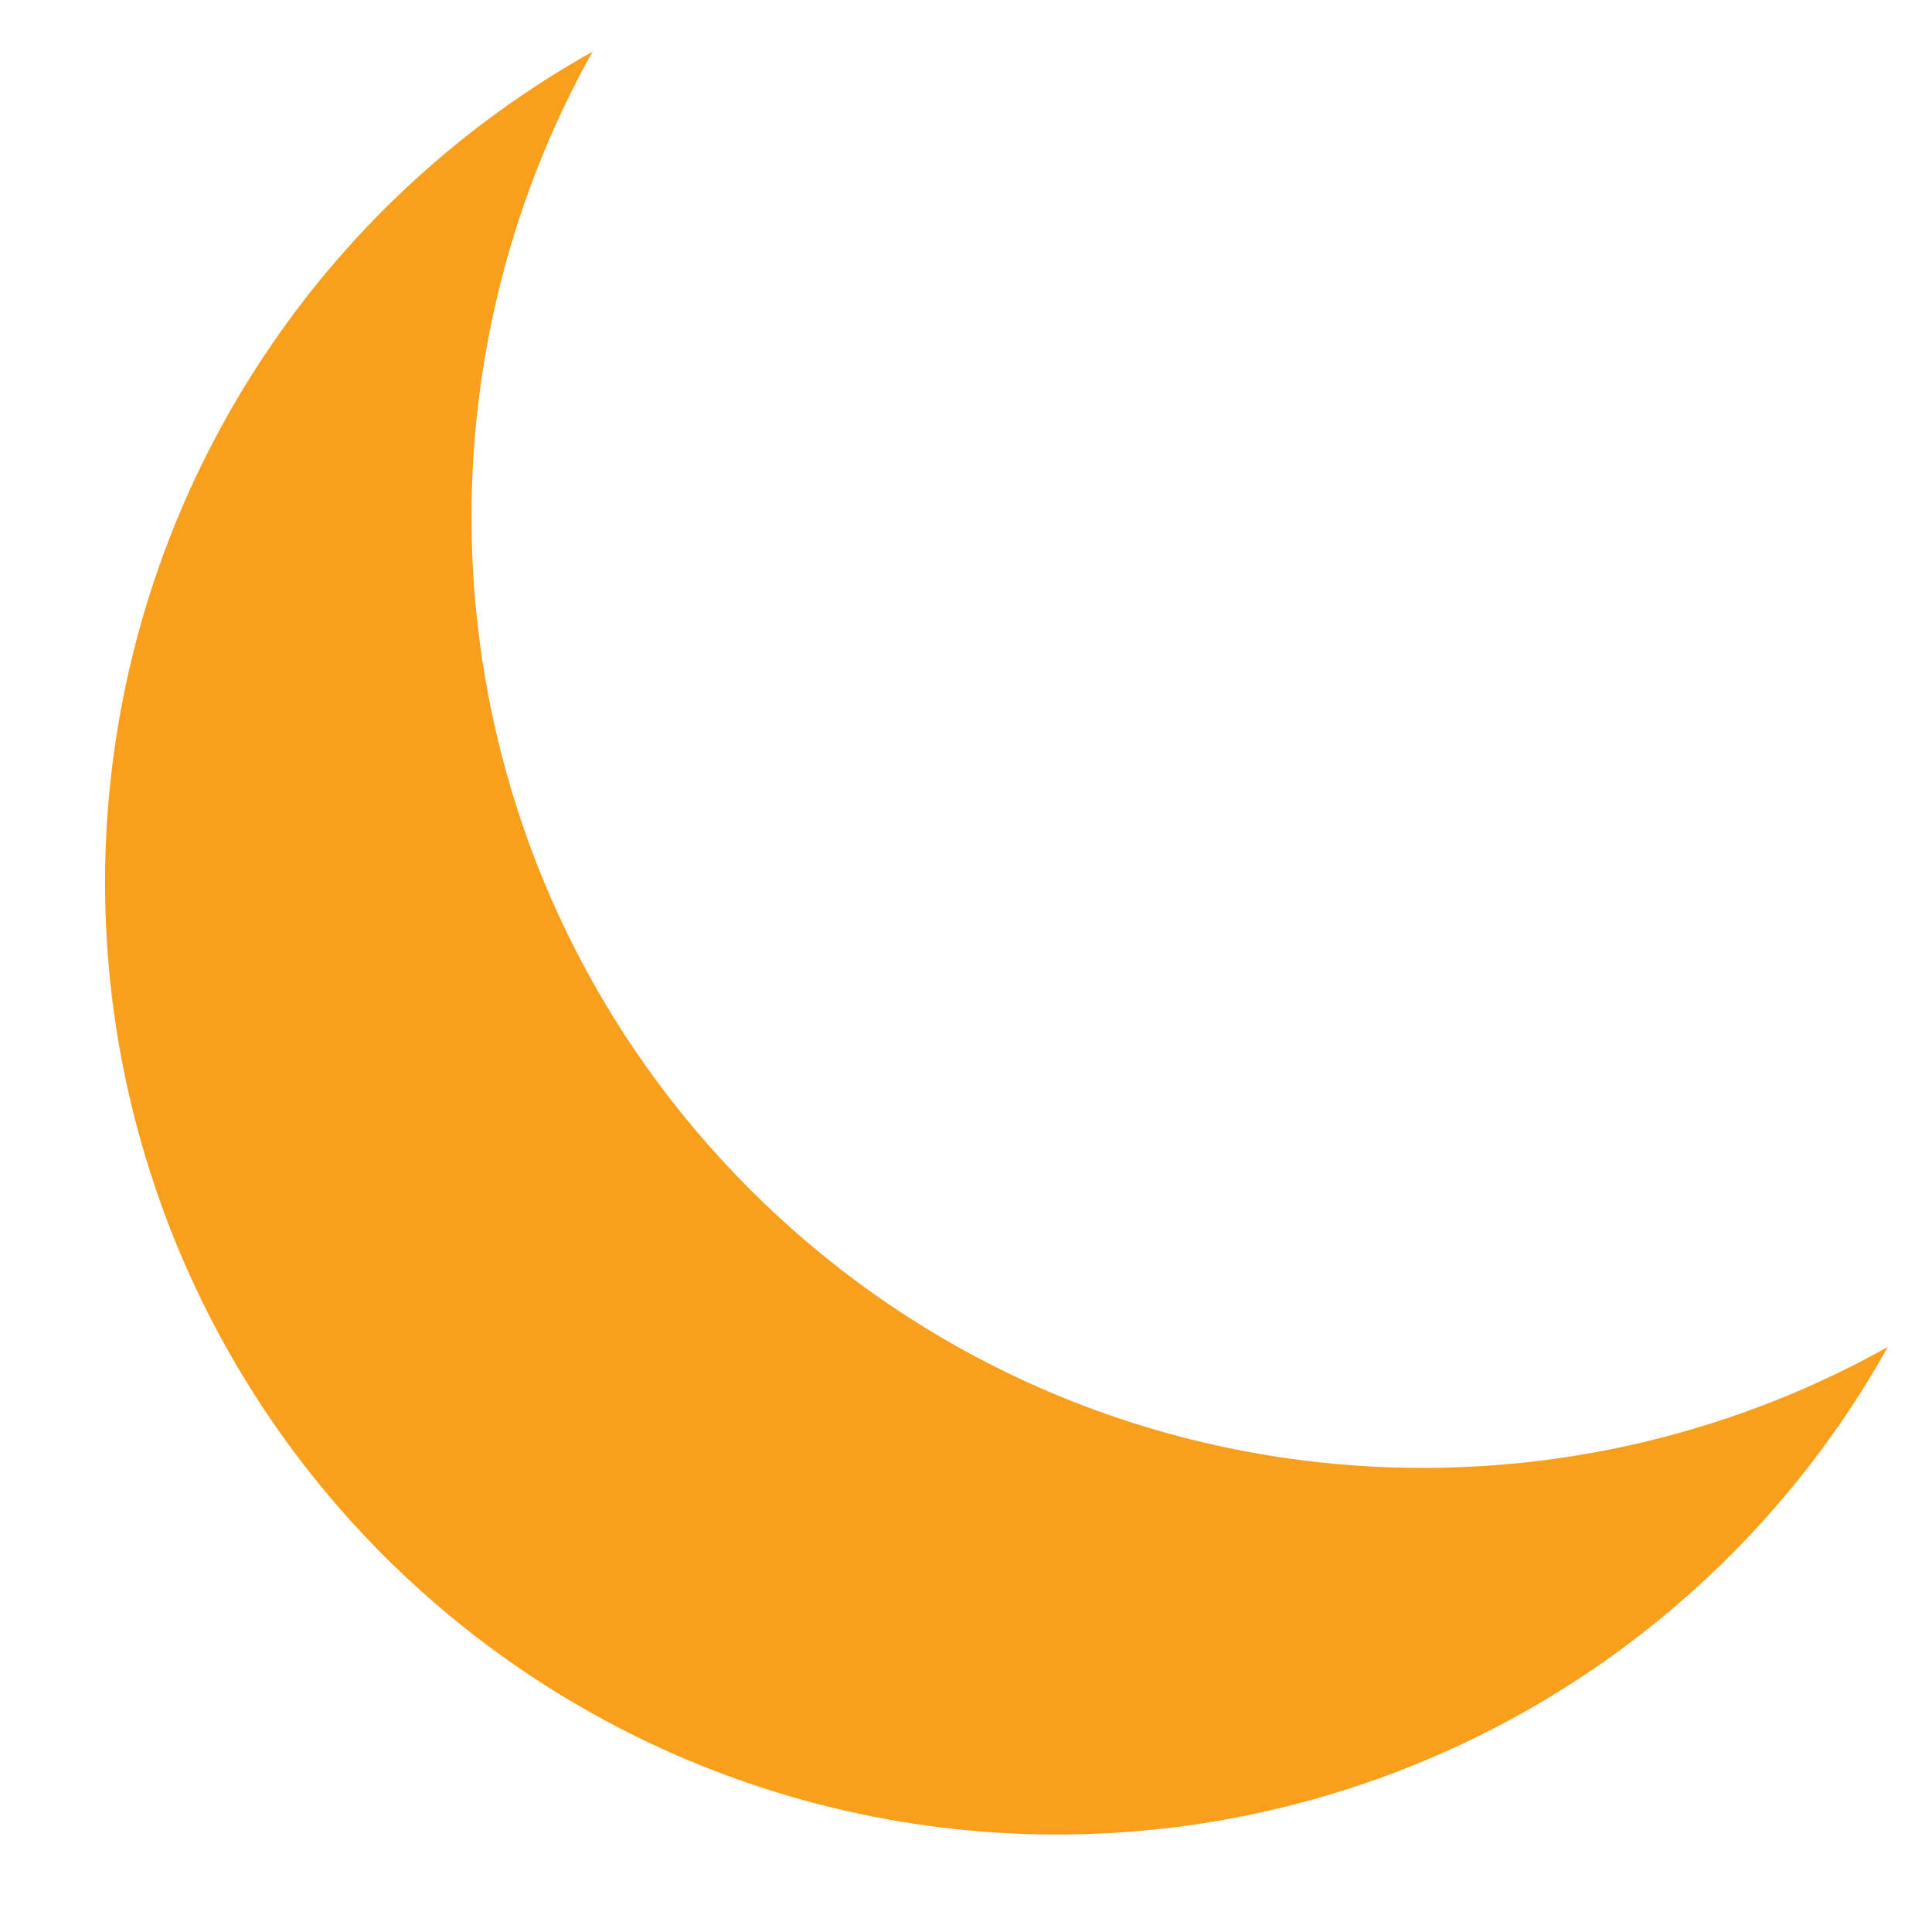 <svg width="16" height="16" viewBox="0 0 16 16" fill="none" xmlns="http://www.w3.org/2000/svg">
<path d="M4.907 0.428C3.844 1.023 2.932 1.855 2.245 2.861C1.557 3.867 1.112 5.019 0.945 6.226C0.777 7.433 0.892 8.662 1.28 9.817C1.667 10.973 2.317 12.022 3.179 12.884C4.04 13.745 5.09 14.396 6.245 14.783C7.4 15.171 8.63 15.285 9.837 15.118C11.044 14.95 12.195 14.505 13.201 13.818C14.207 13.13 15.04 12.219 15.634 11.155C12.633 12.835 8.765 12.403 6.212 9.851C3.659 7.298 3.226 3.43 4.907 0.428Z" fill="#F99F1C"/>
</svg>
